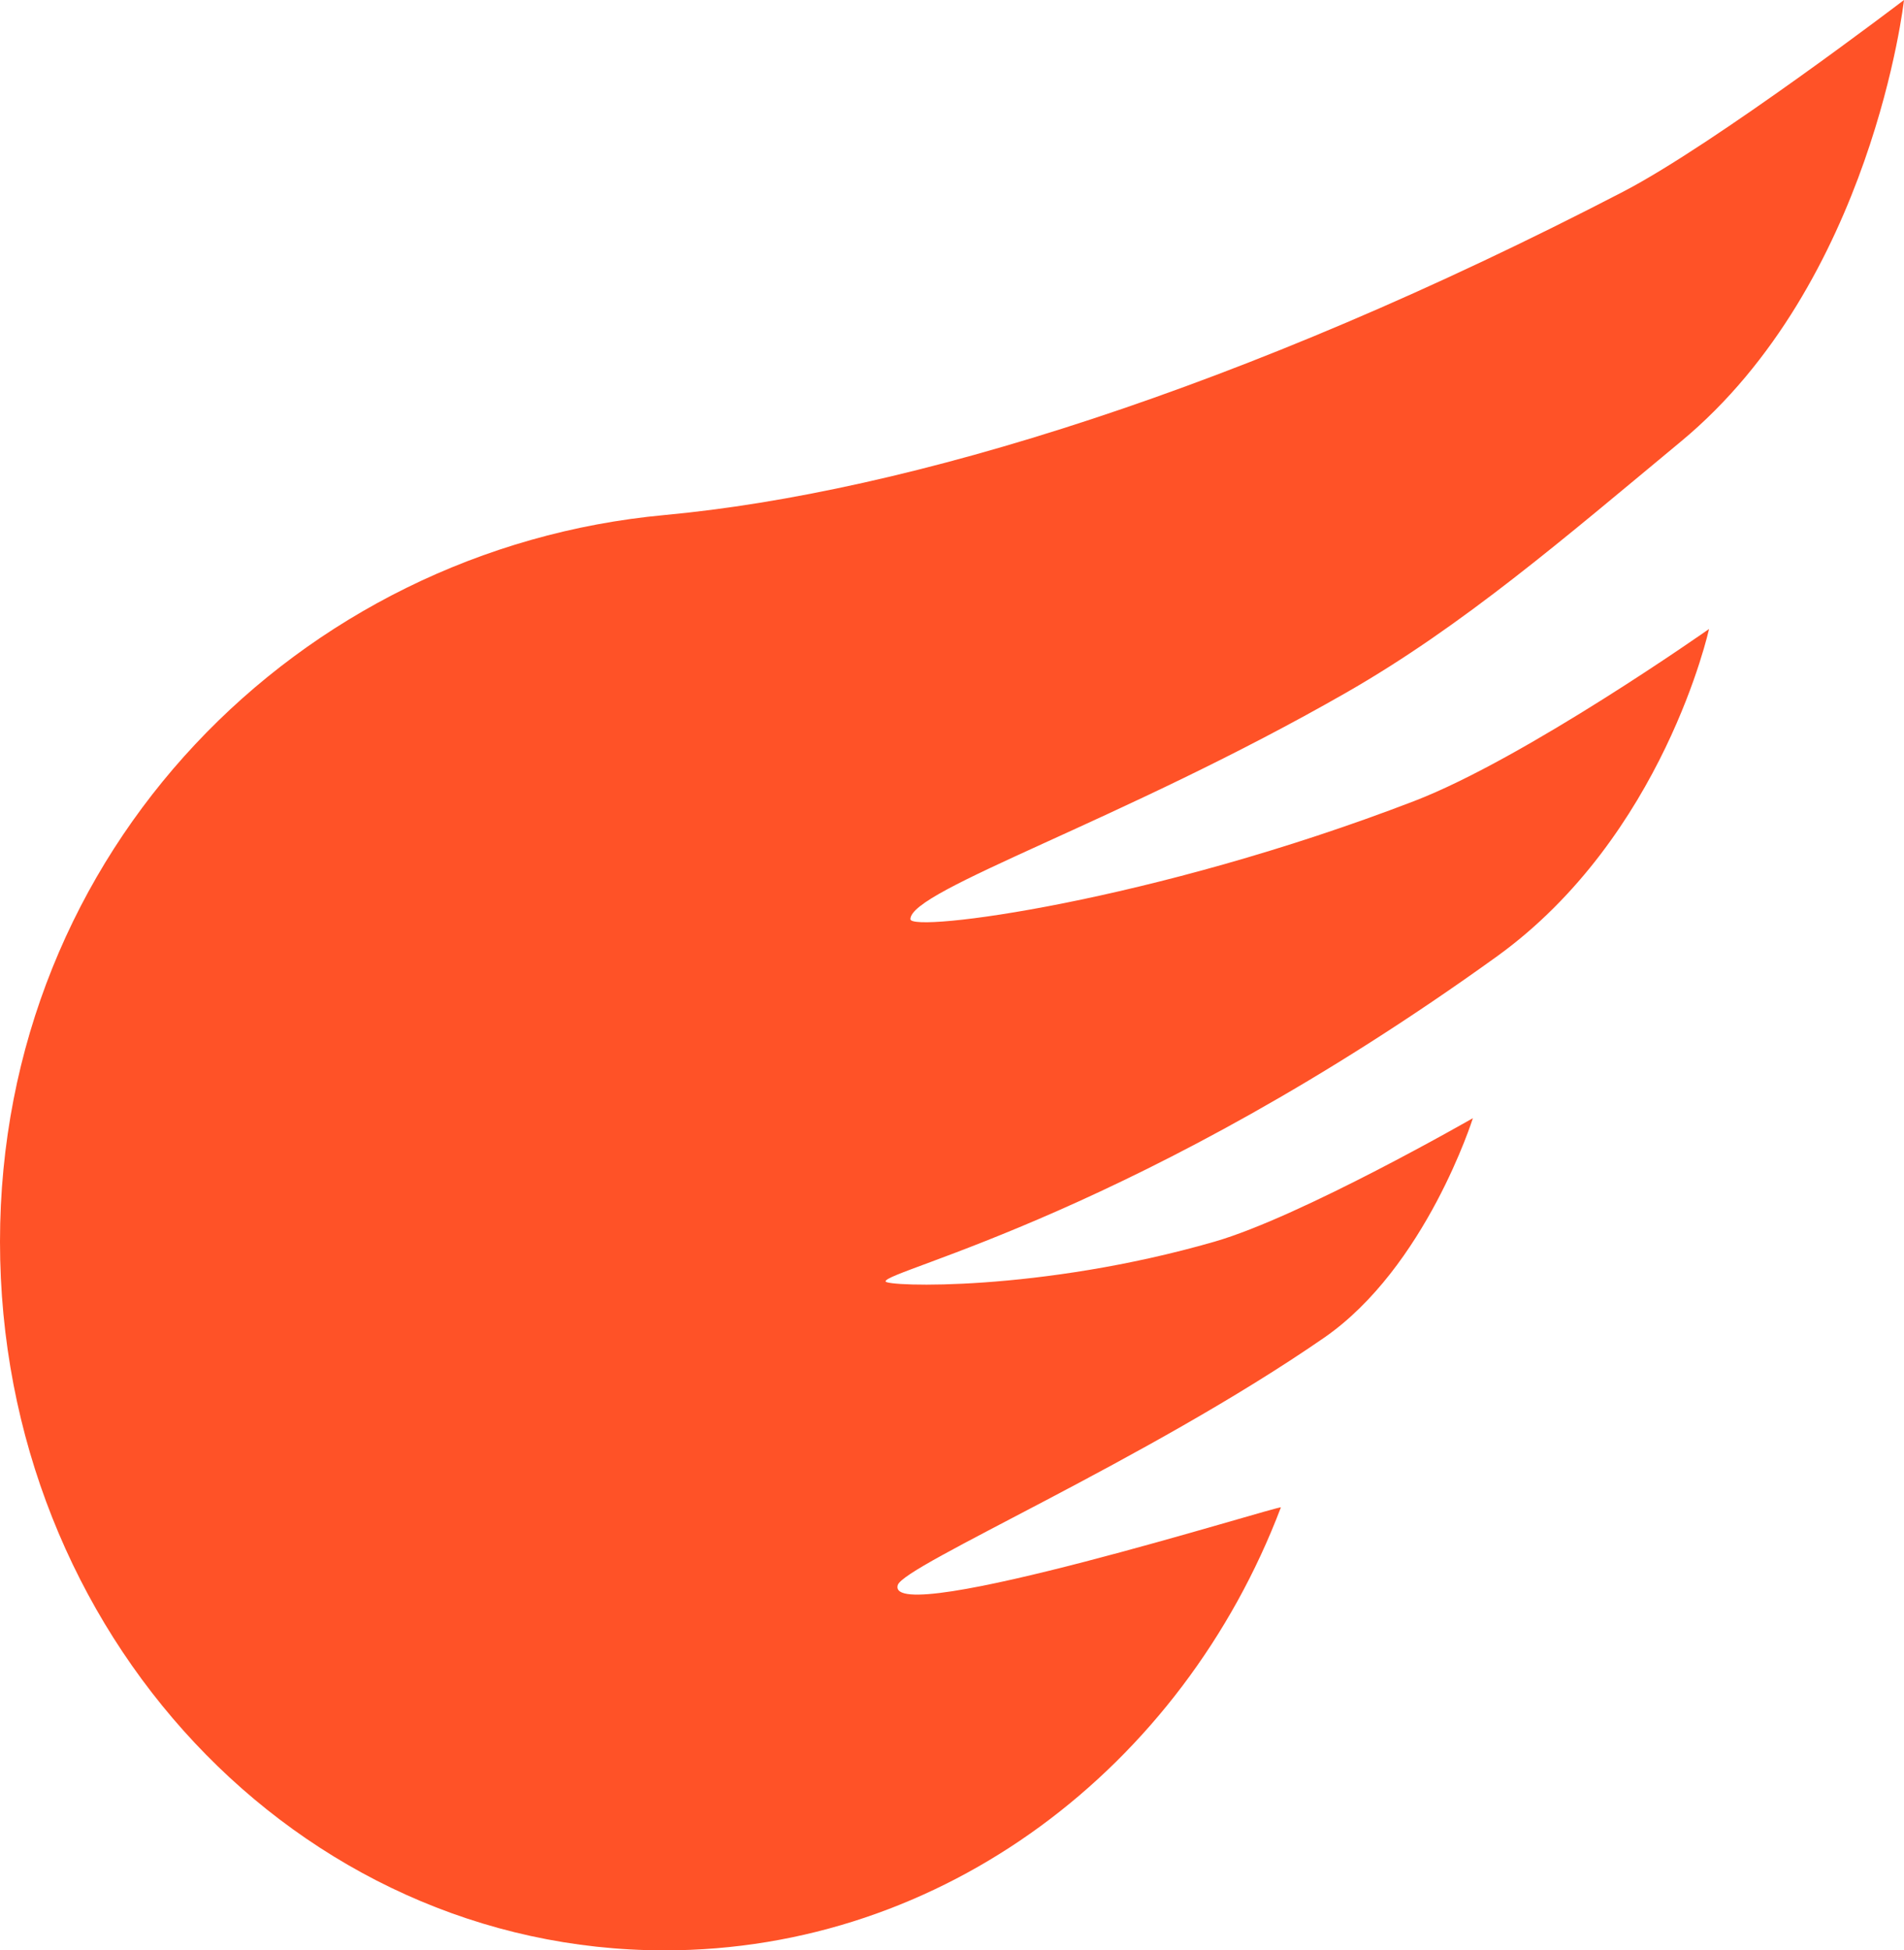 <svg width="124" height="127" viewBox="0 0 124 127" fill="none" xmlns="http://www.w3.org/2000/svg">
<path fill-rule="evenodd" clip-rule="evenodd" d="M43.282 127C61.447 127 76.998 115.069 83.418 98.157C83.497 97.95 57.642 106.097 58.467 103.217C58.835 101.931 74.684 95.089 86.231 87.109C92.867 82.522 95.923 72.811 95.923 72.811C95.923 72.811 84.742 79.227 79.09 80.854C67.699 84.134 57.672 83.781 57.672 83.439C57.672 82.7 74.322 78.962 97.462 62.297C108.347 54.459 111.303 40.957 111.303 40.957C111.303 40.957 99.337 49.381 92.102 52.162C74.947 58.757 59.291 60.745 59.291 59.852C59.291 57.941 73.069 53.464 87.676 45.1C95.271 40.751 101.849 35.069 109.471 28.75C121.943 18.412 124 0 124 0C124 0 111.699 9.376 105.696 12.49C80.925 25.338 59.053 32.078 43.282 33.537C19.476 35.74 0 55.369 0 80.854C0 106.34 19.378 127 43.282 127Z" fill="#FF5227"/>
</svg>
